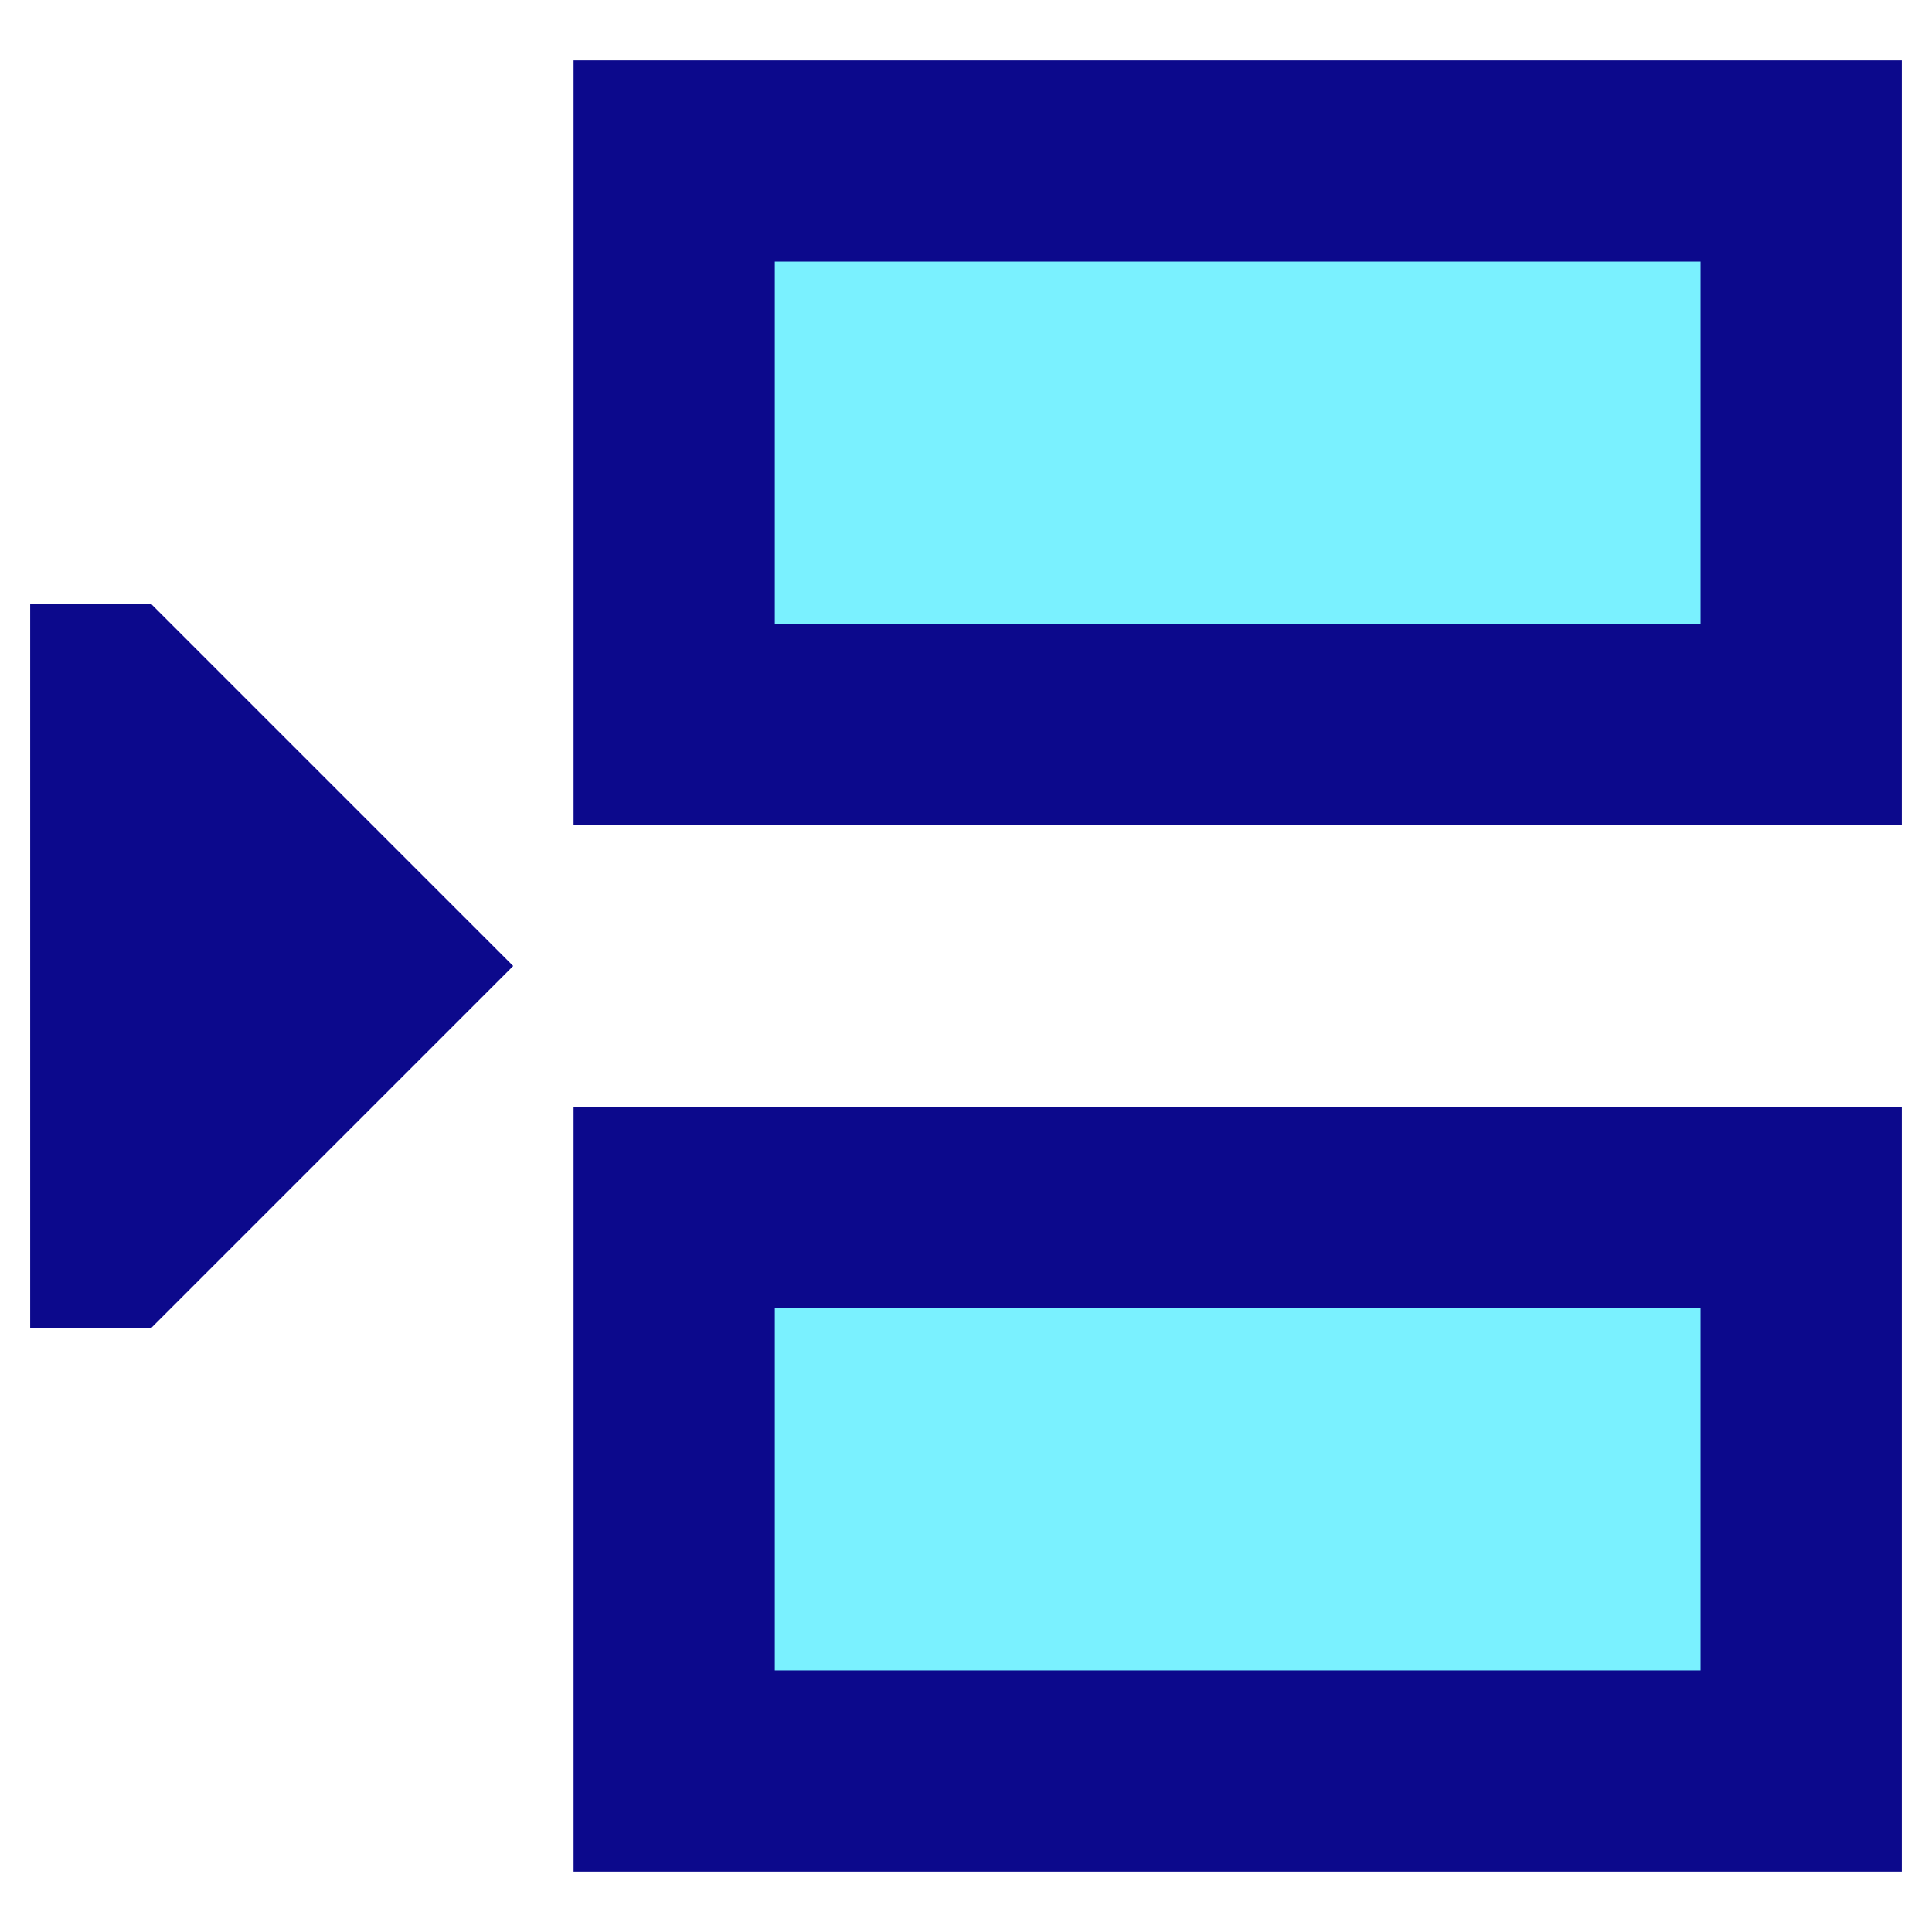 <svg xmlns="http://www.w3.org/2000/svg" fill="none" viewBox="0 0 24 24" id="Insert-Row--Streamline-Sharp">
  <desc>
    Insert Row Streamline Icon: https://streamlinehq.com
  </desc>
  <g id="insert-row">
    <path id="Rectangle 20" fill="#7af1ff" d="m8.375 9 14 0 0 -7 -14 0 0 7Z" stroke-width="1"></path>
    <path id="Rectangle 2073" fill="#7af1ff" d="M8.375 22h14v-7h-14v7Z" stroke-width="1"></path>
    <path id="Union" fill="#0c098c" fill-rule="evenodd" d="M9.625 3.25v4.5l11.5 0v-4.5l-11.5 0ZM8.375 0.75h15.25v9.5H8.375l-1.25 0V9l0 -7V0.75h1.25Zm15.25 13v9.5h-16.5V22l0 -7v-1.25h1.25l14 0h1.25Zm-14 2.5v4.5h11.5v-4.5l-11.5 0ZM6.375 12 1.875 7.5h-1.5v9h1.5L6.375 12Z" clip-rule="evenodd" stroke-width="1"></path>
  </g>
</svg>
